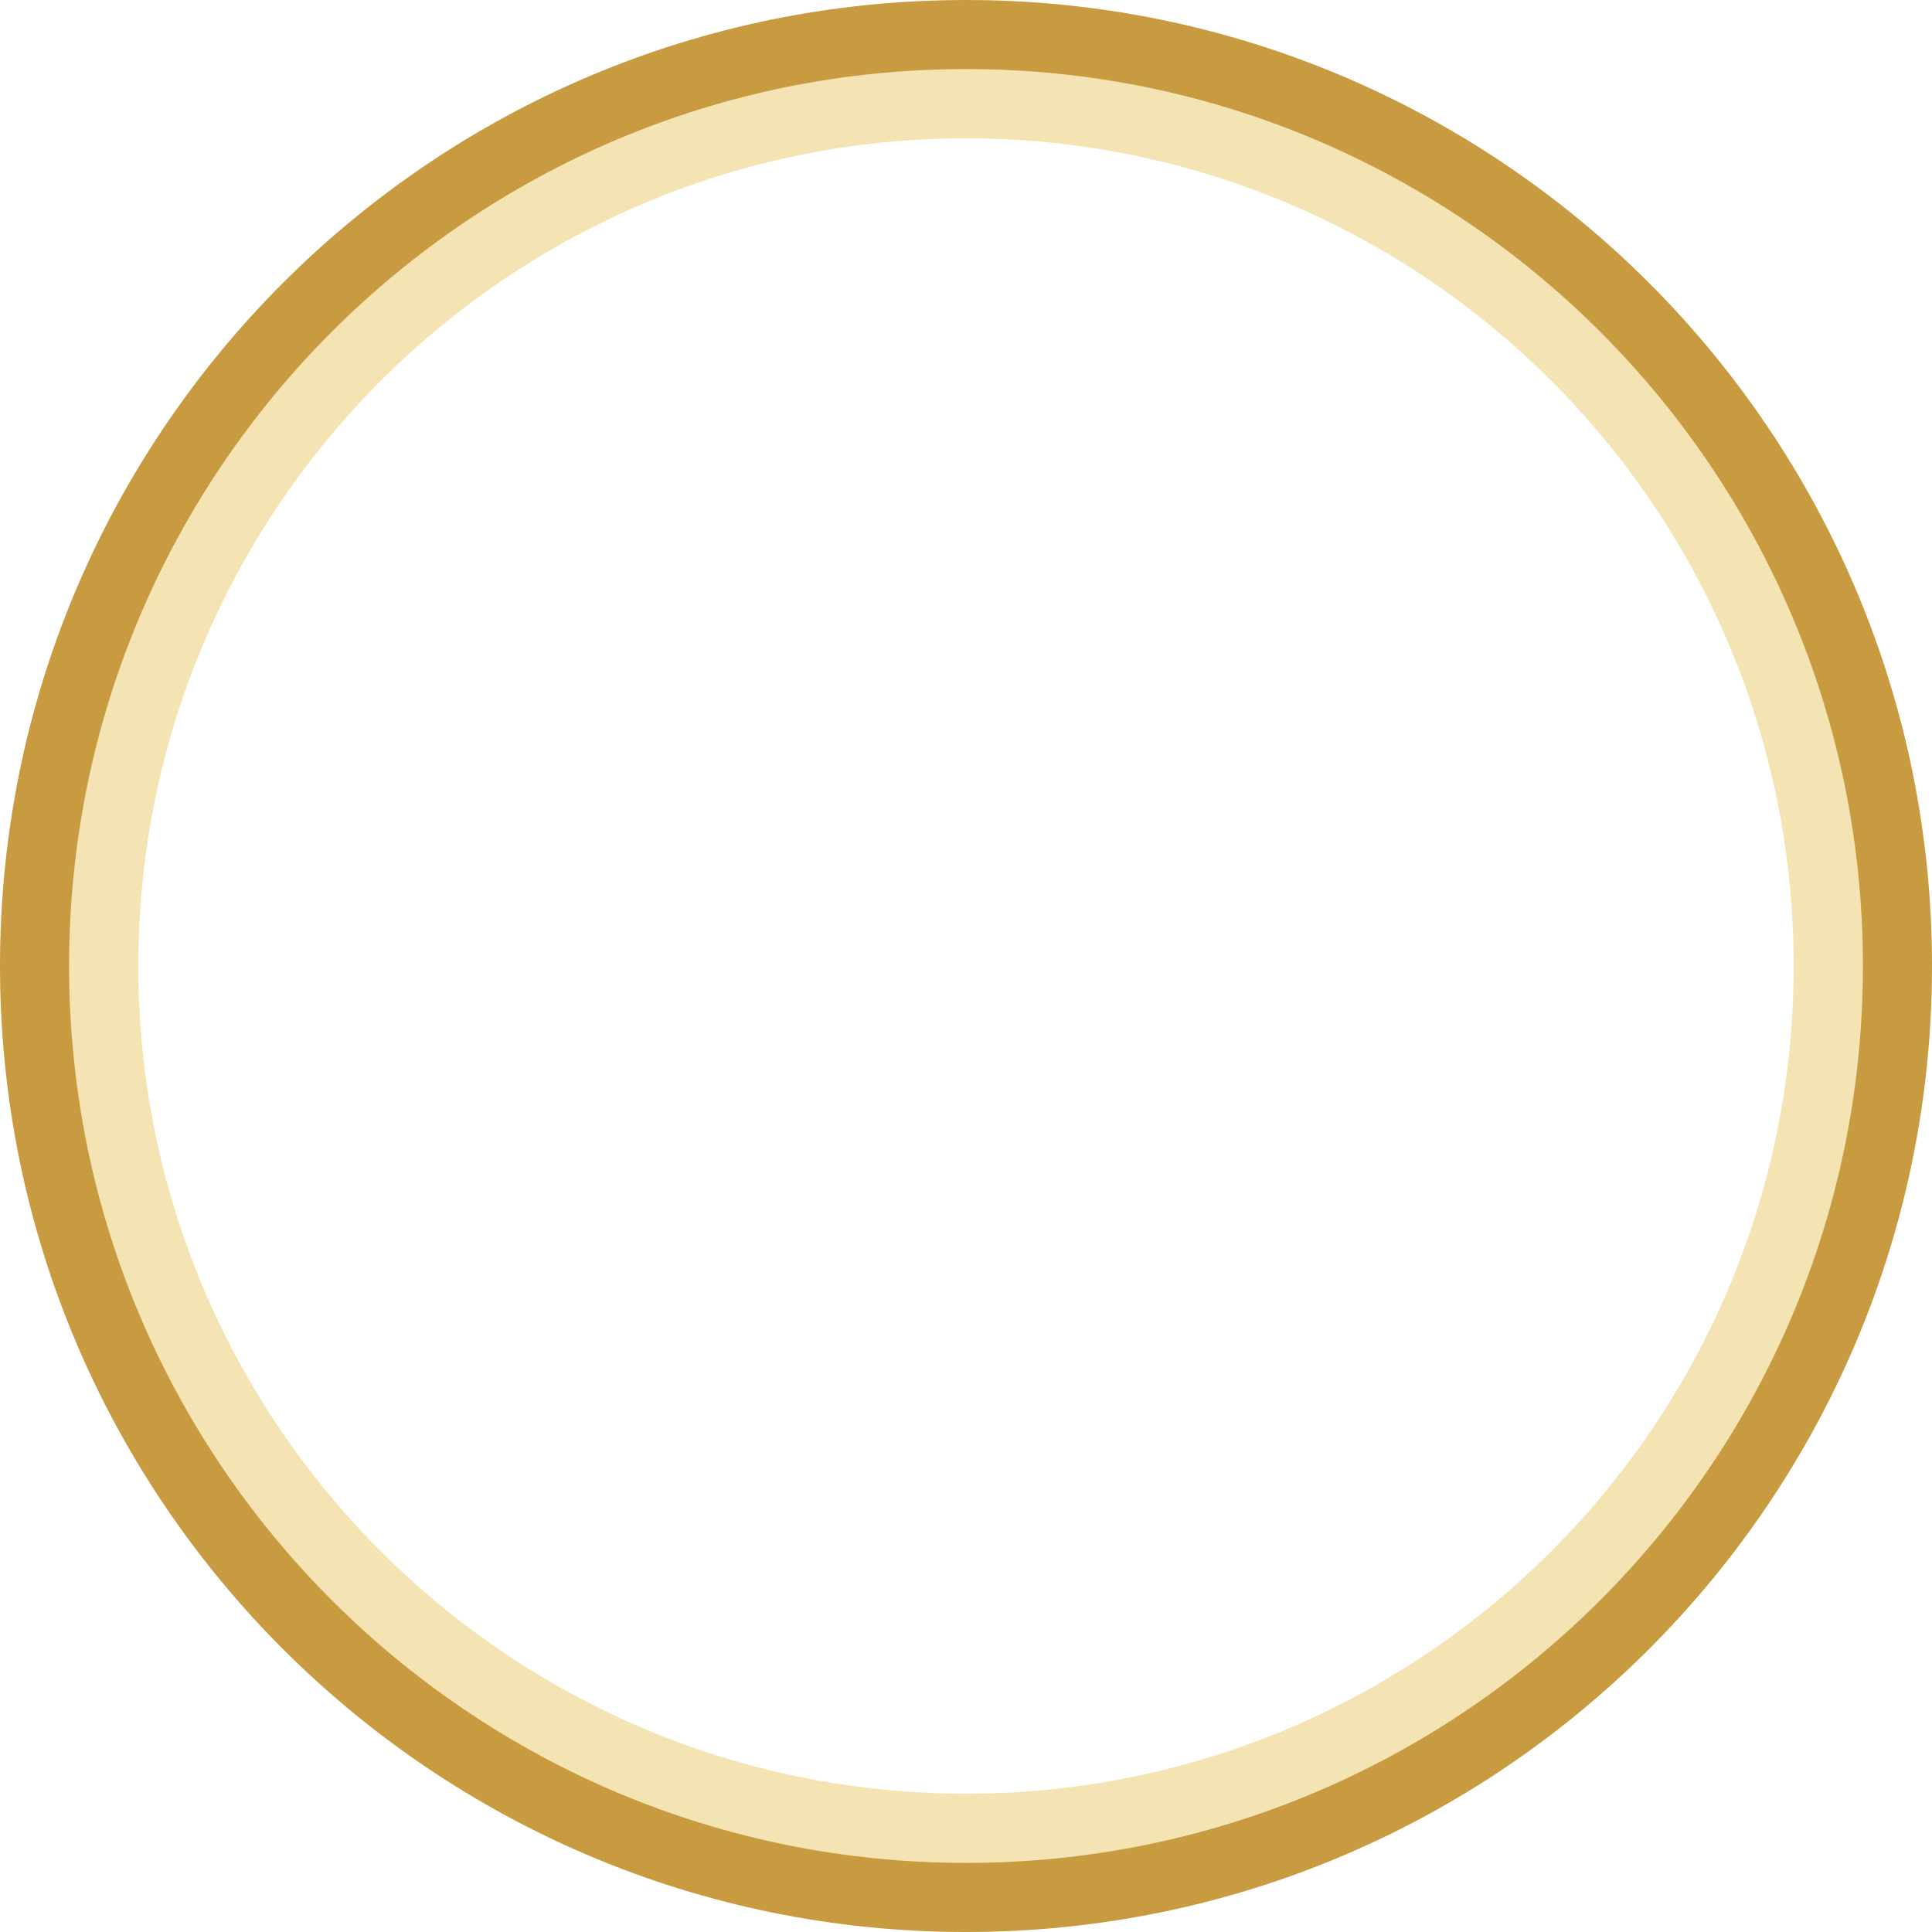 <svg version="1.1" id="图层_1" x="0px" y="0px" width="150px" height="150px" viewBox="0 0 150 150" enable-background="new 0 0 150 150" xml:space="preserve" xmlns="http://www.w3.org/2000/svg" xmlns:xlink="http://www.w3.org/1999/xlink" xmlns:xml="http://www.w3.org/XML/1998/namespace">
  <path fill="#C89B41" d="M75,0C33.579,0,0,33.578,0,75c0,41.421,33.579,75,75,75s75-33.579,75-75C150,33.578,116.421,0,75,0z
	 M75,144.208c-38.223,0-69.208-30.985-69.208-69.208C5.792,36.776,36.777,5.792,75,5.792S144.208,36.776,144.208,75
	C144.208,113.223,113.223,144.208,75,144.208z" class="color c1"/>
  <path fill="#F5E4B3" d="M75,5.363C36.541,5.363,5.364,36.541,5.364,75S36.541,144.635,75,144.635S144.636,113.459,144.636,75
	S113.459,5.363,75,5.363z M75,139.258c-35.489,0-64.259-28.769-64.259-64.258S39.511,10.742,75,10.742S139.259,39.511,139.259,75
	S110.489,139.258,75,139.258z" class="color c2"/>
</svg>